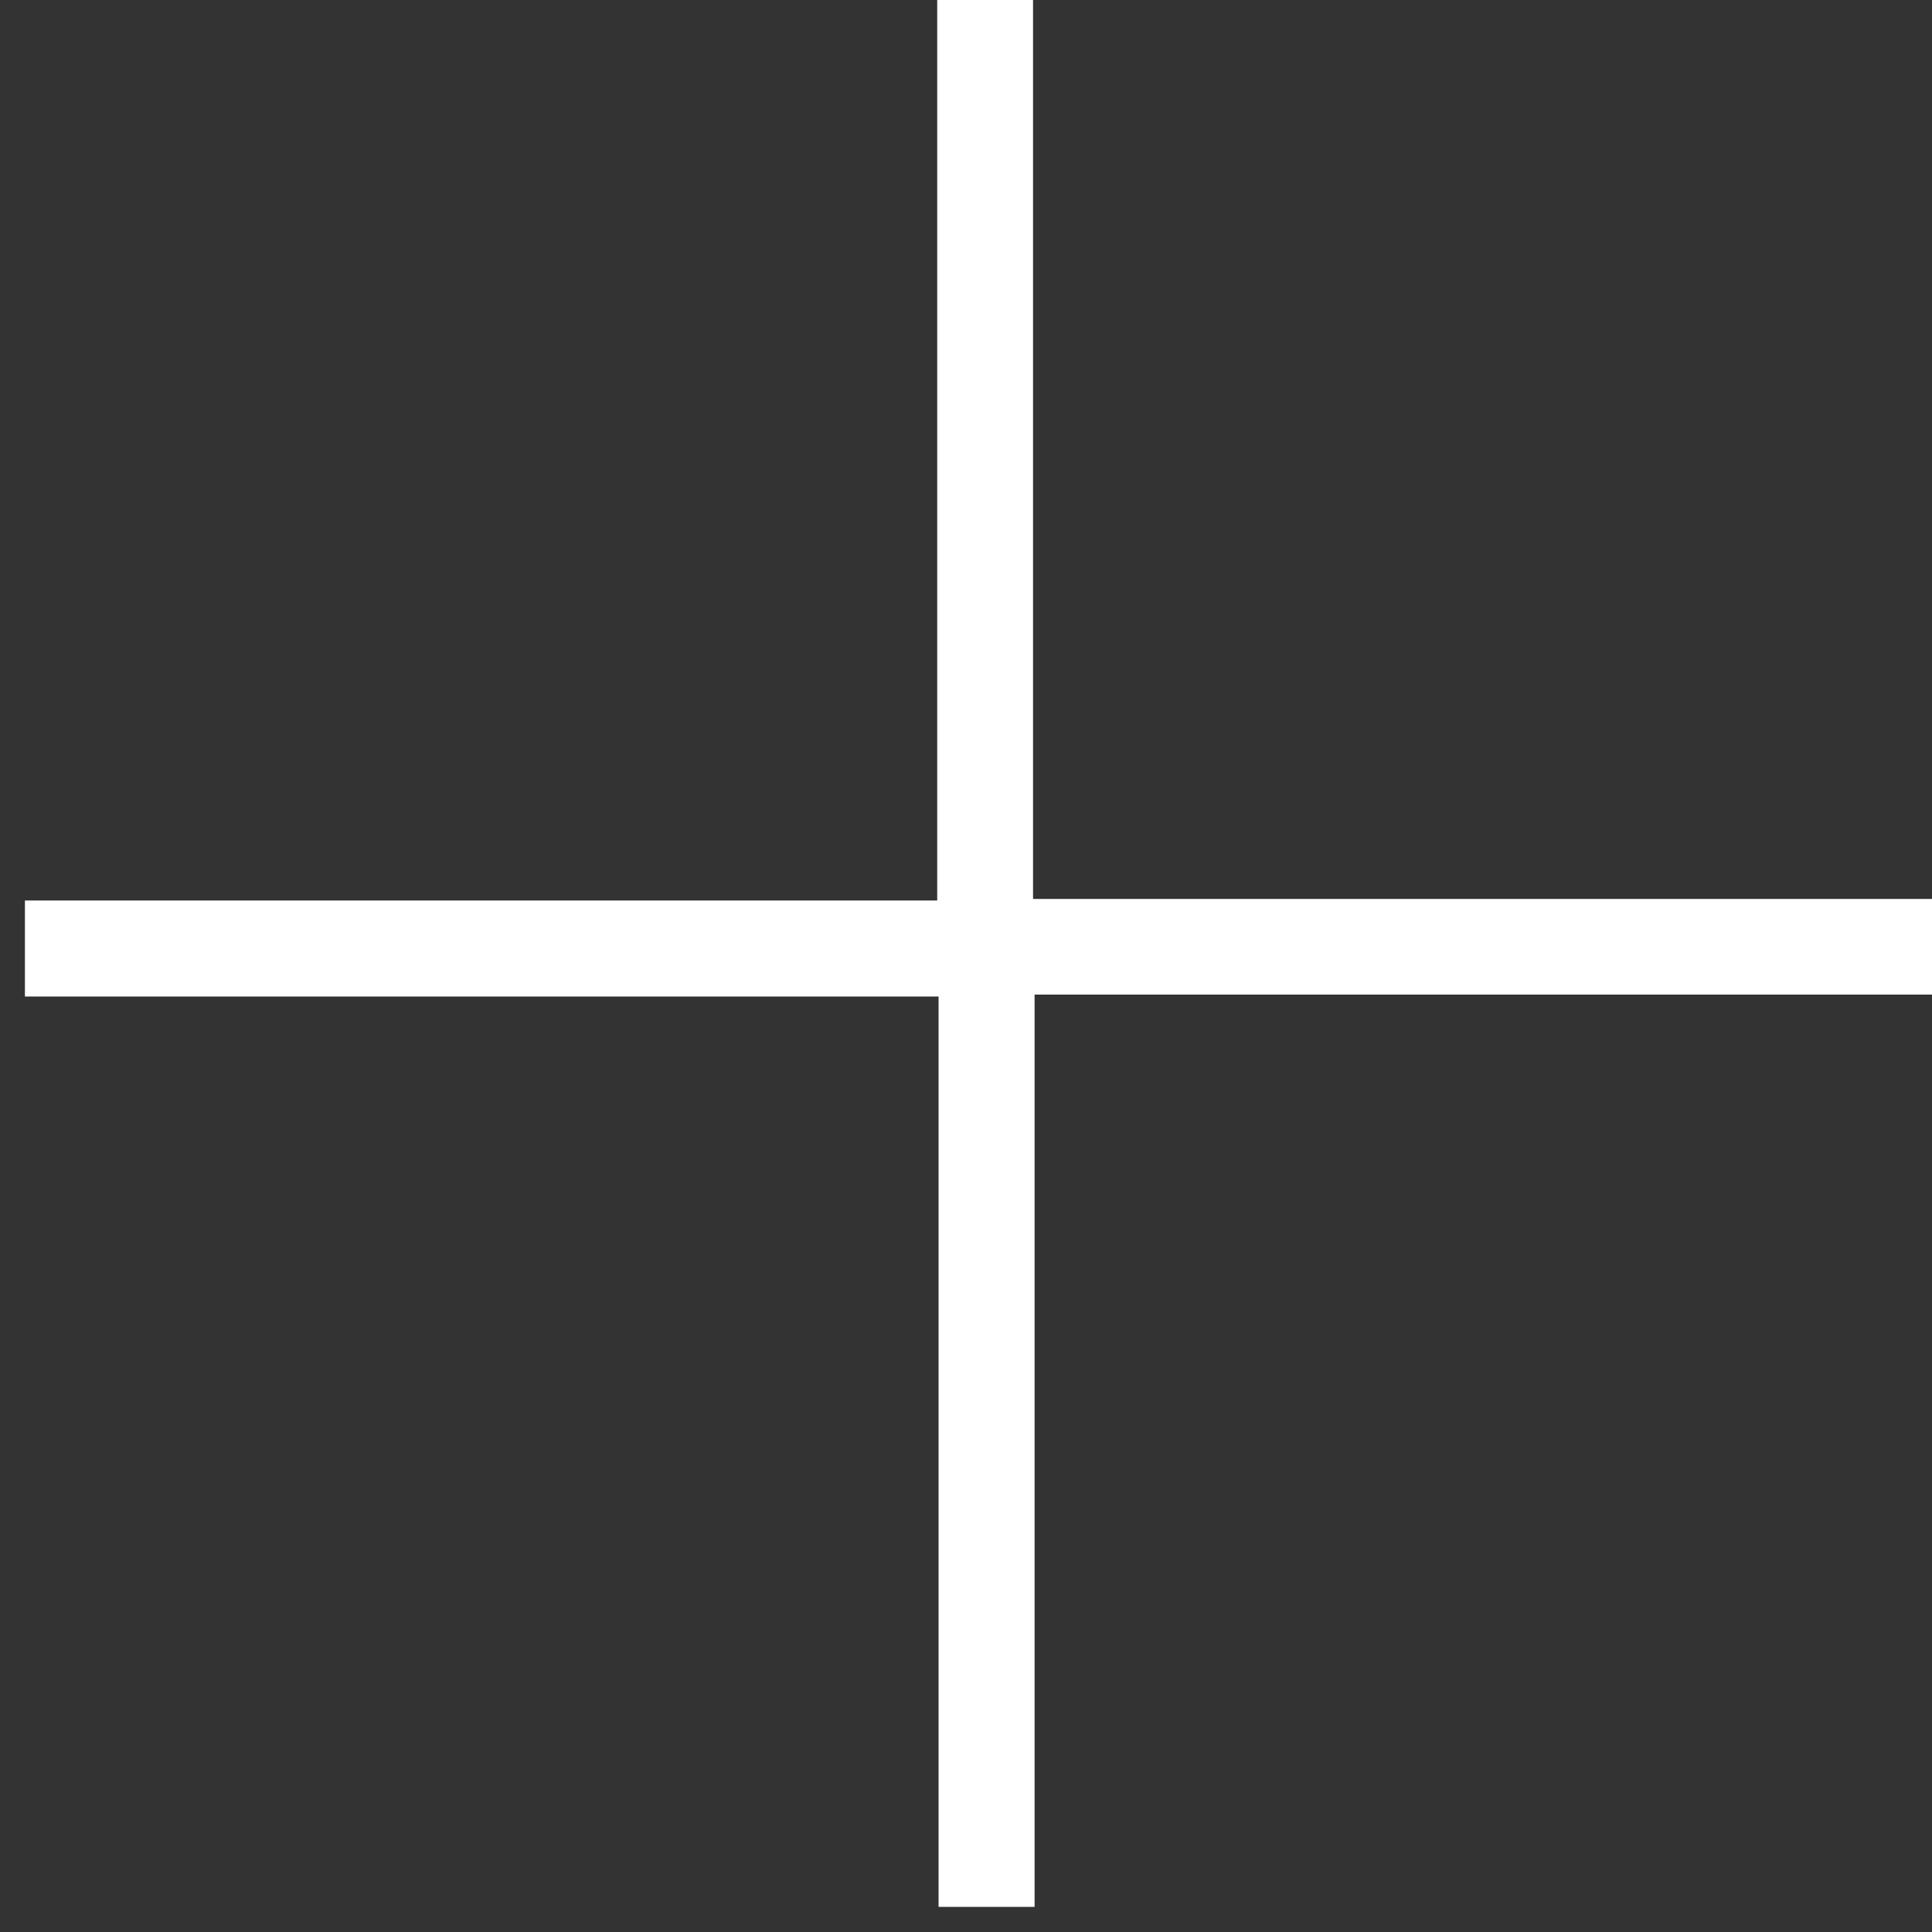 <svg width="100" height="100" viewBox="0 0 100 100" fill="none" xmlns="http://www.w3.org/2000/svg">
<rect x="0" y="0" width="100" height="100" fill="#333333" stroke="none"/>
<g clip-path="url(#clip0_17_1460)">
<path d="M53.47 0V46.53H100V51.48H53.55V98.7H48.58V51.58H1.29V46.61H48.51V0H53.46H53.47Z" fill="white"/>
</g>
<defs>
<clipPath id="clip0_17_1460">
<rect width="100" height="100" fill="white"/>
</clipPath>
</defs>
</svg>
